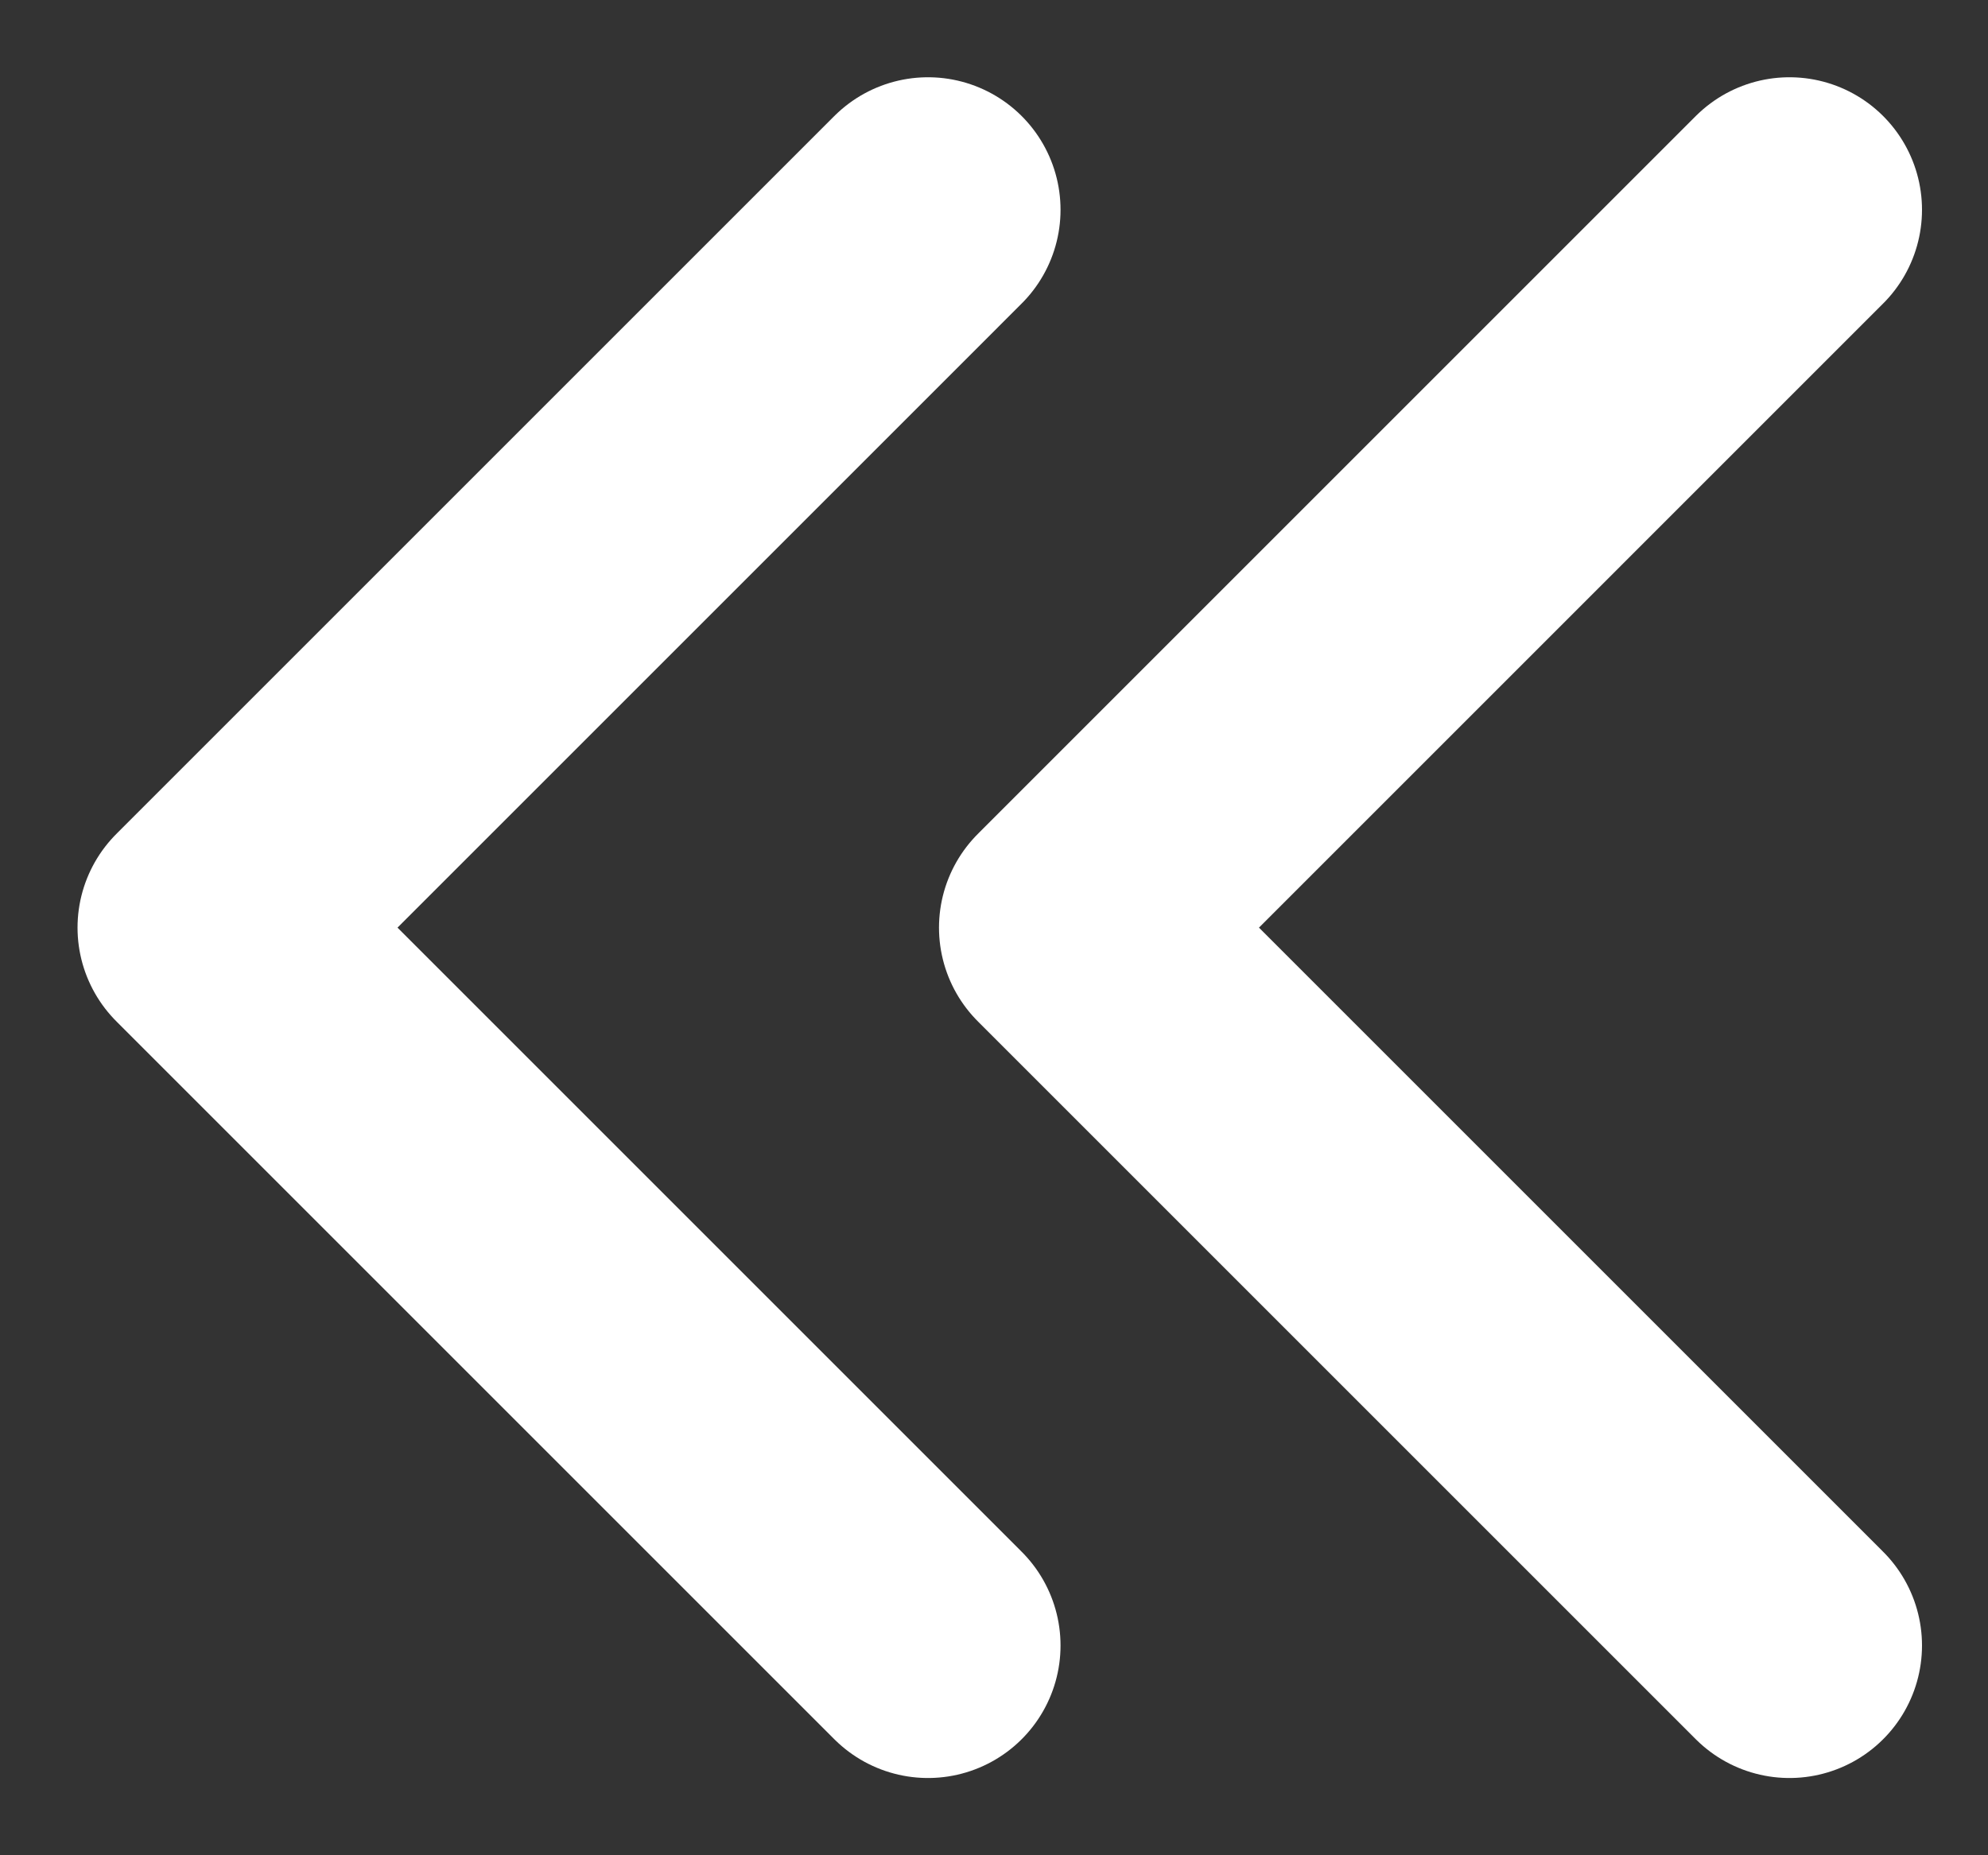 <svg width="15" height="14" viewBox="0 0 15 14" fill="none" xmlns="http://www.w3.org/2000/svg">
<rect x="0" y="0" width="15" height="14" fill="#333333" stroke="none"/>
<path d="M13.502 1.583L8.085 7L13.502 12.417" stroke="white" stroke-width="2" stroke-linecap="round" stroke-linejoin="round"/>
<path d="M7.002 1.583L1.585 7L7.002 12.417" stroke="white" stroke-width="2" stroke-linecap="round" stroke-linejoin="round"/>
</svg>
